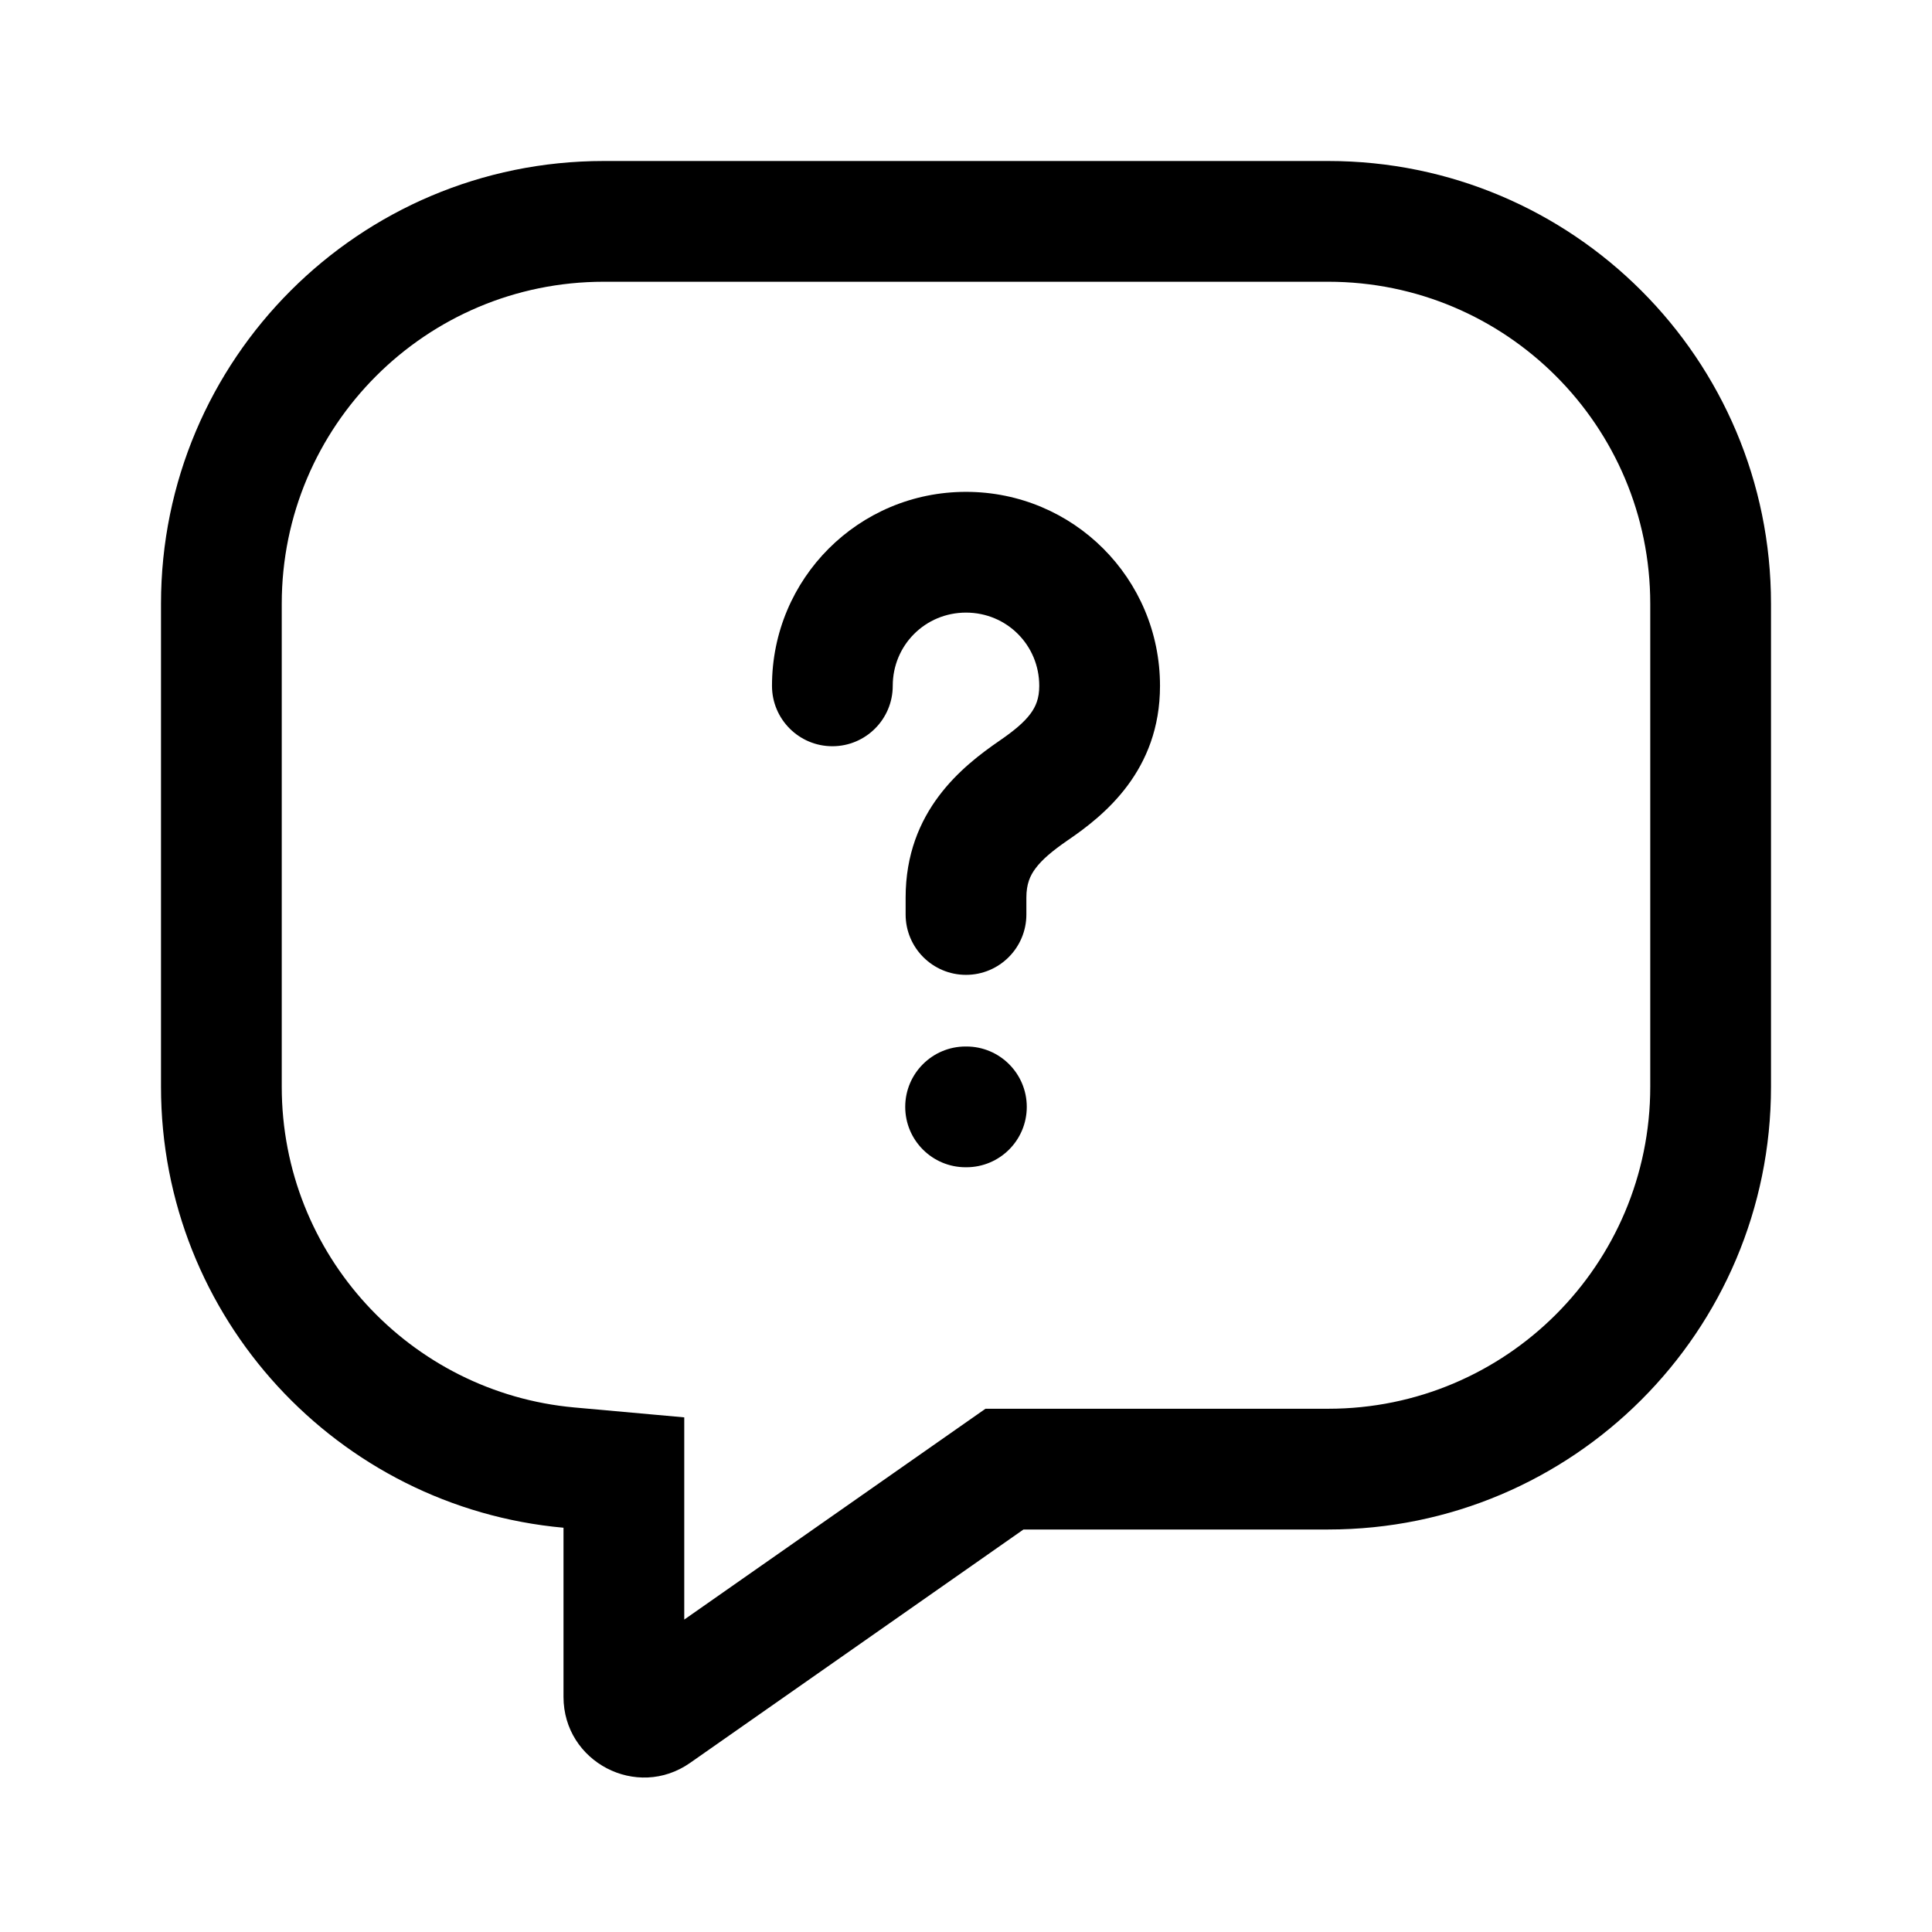 <svg width="24" height="24" viewBox="0 0 24 24" xmlns="http://www.w3.org/2000/svg">
<path fill-rule="evenodd" clip-rule="evenodd" d="M8.5 17.607V20.119L12.242 17.5H16.5C18.709 17.5 20.5 15.709 20.5 13.5V7.5C20.5 5.291 18.709 3.5 16.5 3.5H7.5C5.291 3.5 3.5 5.291 3.5 7.5V13.5C3.5 15.586 5.097 17.3 7.135 17.484L8.5 17.607ZM8.573 21.899L12.714 19H16.5C19.538 19 22 16.538 22 13.5V7.5C22 4.462 19.538 2 16.5 2H7.5C4.462 2 2 4.462 2 7.5V13.5C2 16.369 4.197 18.725 7 18.978V21.079C7 21.888 7.911 22.363 8.573 21.899Z" />
<path fill-rule="evenodd" clip-rule="evenodd" d="M9.59 8.52C9.59 7.186 10.666 6.11 12 6.11C13.334 6.11 14.41 7.186 14.41 8.52C14.41 9.573 13.718 10.129 13.264 10.438C13.07 10.572 12.945 10.678 12.864 10.787C12.796 10.877 12.75 10.982 12.75 11.15V11.36C12.75 11.774 12.414 12.11 12 12.11C11.586 12.11 11.25 11.774 11.25 11.36V11.15C11.25 10.073 11.959 9.517 12.414 9.203L12.417 9.201C12.602 9.074 12.723 8.971 12.801 8.866C12.866 8.778 12.91 8.678 12.91 8.52C12.91 8.014 12.506 7.61 12 7.61C11.494 7.61 11.09 8.014 11.09 8.52C11.09 8.934 10.754 9.27 10.34 9.27C9.926 9.27 9.59 8.934 9.59 8.52Z" />
<path fill-rule="evenodd" clip-rule="evenodd" d="M11.245 13.75C11.245 13.336 11.581 13 11.995 13H12.005C12.419 13 12.755 13.336 12.755 13.75C12.755 14.164 12.419 14.5 12.005 14.5H11.995C11.581 14.5 11.245 14.164 11.245 13.75Z" />
</svg>
